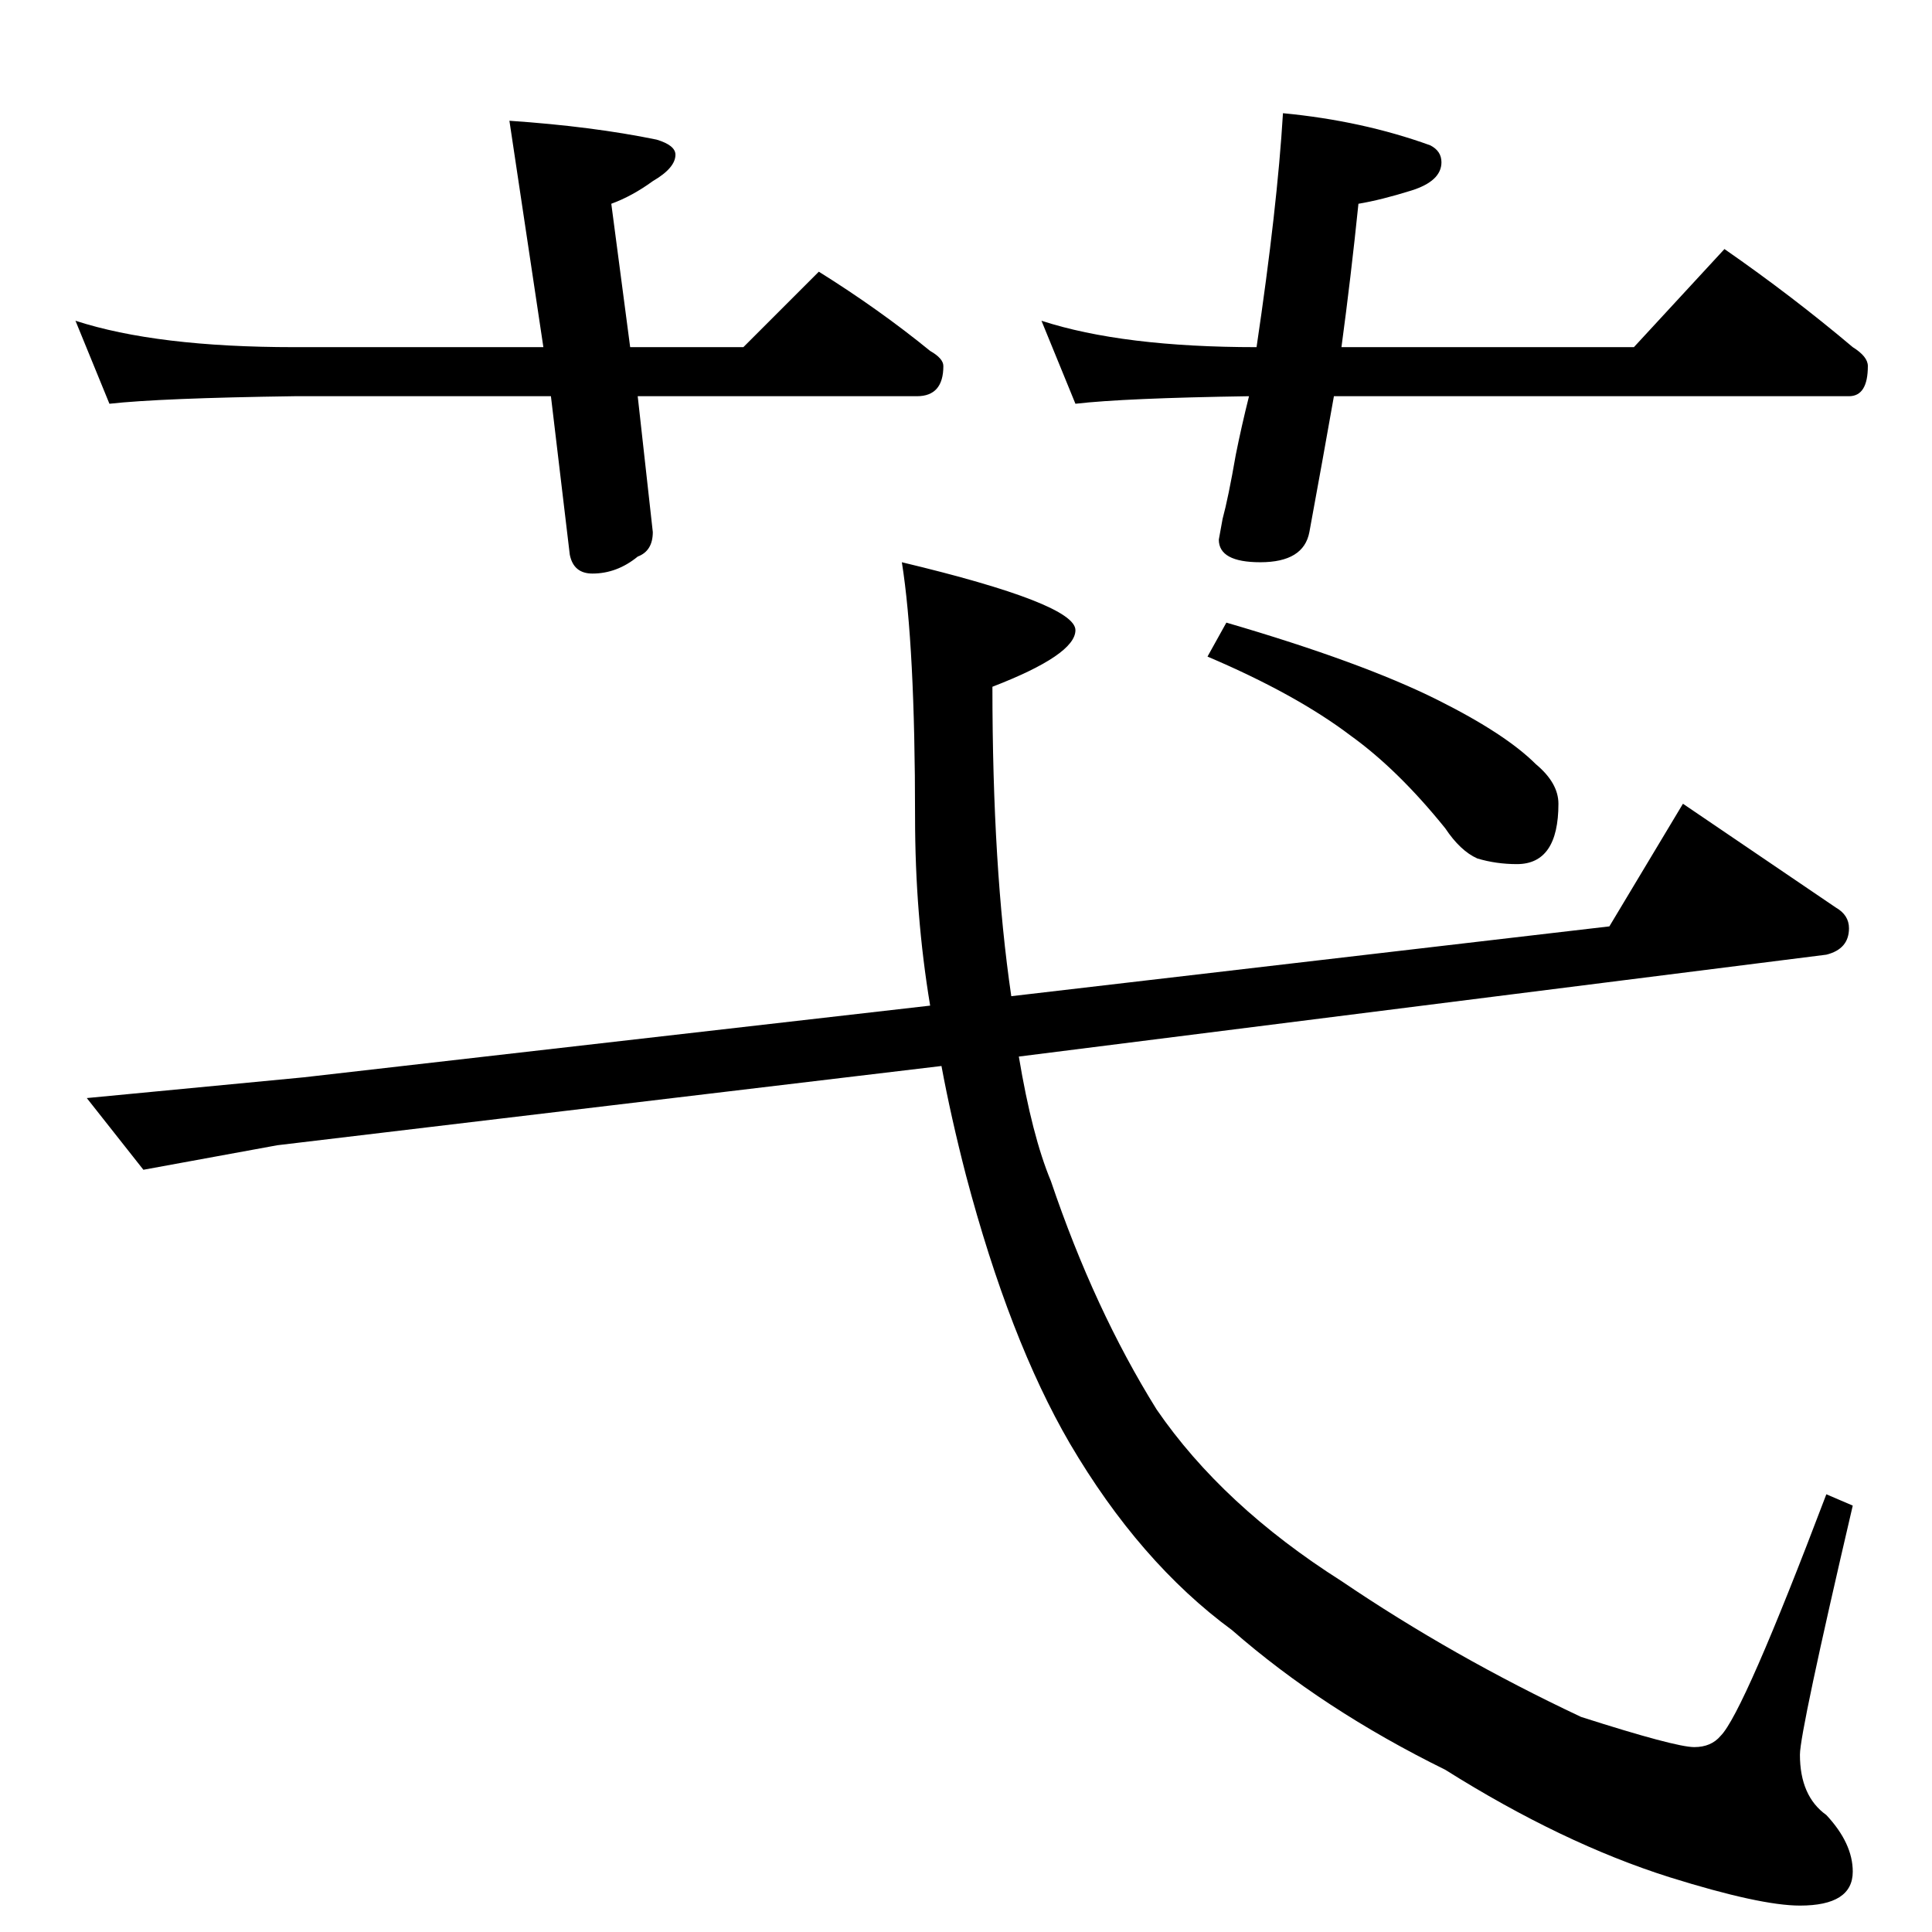 <?xml version="1.0" standalone="no"?>
<!DOCTYPE svg PUBLIC "-//W3C//DTD SVG 1.1//EN" "http://www.w3.org/Graphics/SVG/1.1/DTD/svg11.dtd" >
<svg xmlns="http://www.w3.org/2000/svg" xmlns:xlink="http://www.w3.org/1999/xlink" version="1.1" viewBox="0 -204 1024 1024">
  <g transform="matrix(1 0 0 -1 0 820)">
   <path fill="currentColor"
d="M40 854q43 -14 116 -14h132l-18 120q44 -3 78 -10q10 -3 10 -8q0 -7 -12 -14q-11 -8 -22 -12l10 -76h60l40 40q32 -20 59 -42q7 -4 7 -8q0 -16 -14 -16h-148l8 -72q0 -10 -8 -13q-11 -9 -24 -9q-10 0 -12 10l-10 84h-136q-71 -1 -98 -4zM680 964q42 -4 78 -17q6 -3 6 -9
q0 -10 -16 -15t-28 -7q-4 -39 -9 -76h155l48 52q36 -25 68 -52q8 -5 8 -10q0 -16 -10 -16h-273q-6 -34 -13 -72q-3 -16 -26 -16q-22 0 -22 12l2 11q3 11 7 34q3 15 7 31q-66 -1 -92 -4l-18 44q43 -14 114 -14q11 74 14 124zM853 533l39 65l81 -55q7 -4 7 -11q0 -11 -12 -14
l-428 -54q7 -42 17 -66q23 -68 56 -121q35 -51 98 -91q59 -40 127 -72q50 -16 60 -16q9 0 14 6q12 12 56 128l14 -6q-28 -120 -28 -132q0 -22 14 -32q14 -15 14 -30q0 -18 -28 -18q-21 0 -69 15q-57 18 -119 57q-65 32 -113 74q-49 36 -86 99q-32 55 -55 142q-8 31 -13 58
l-352 -42l-71 -13l-30 38l115 11l332 38q-8 48 -8 100q0 91 -7 135q92 -22 92 -36q0 -13 -44 -30q0 -96 10 -164zM650 694q72 -21 112 -41q36 -18 52 -34q12 -10 12 -21q0 -32 -22 -32q-11 0 -21 3q-9 4 -17 16q-25 31 -50 49q-29 22 -76 42z" />
  </g>

</svg>
